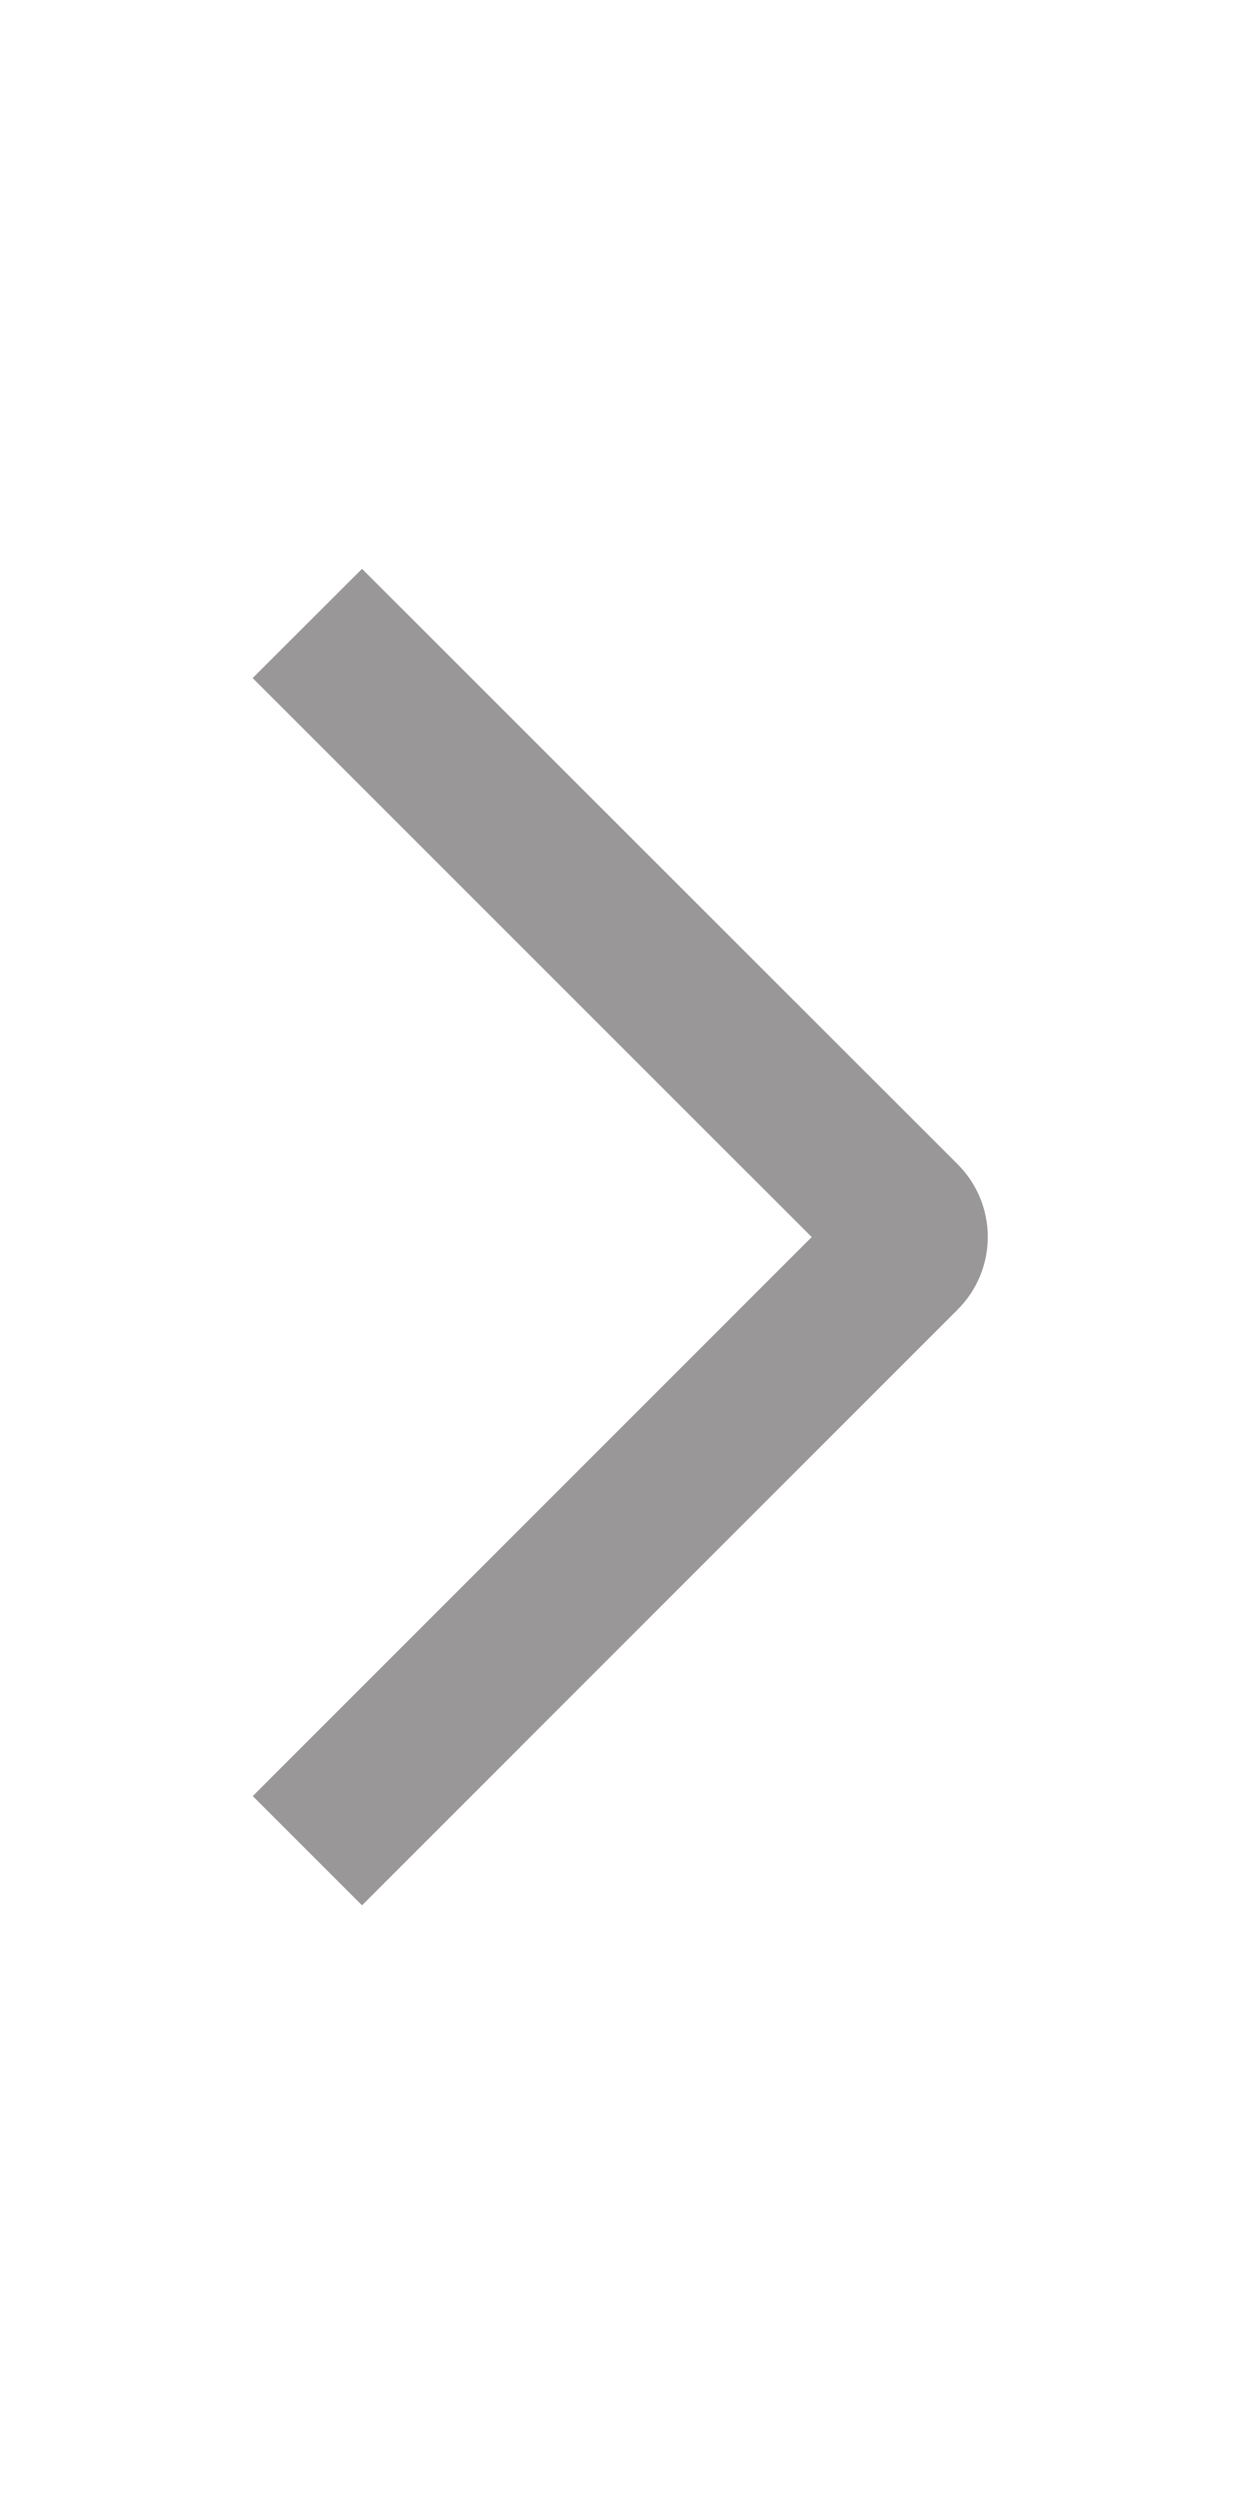 <svg width="31" height="62" viewBox="0 0 31 62" fill="none" xmlns="http://www.w3.org/2000/svg">
<g id="weui:arrow-outlined">
<path id="Vector" d="M6.266 16.816L8.978 14.107L23.746 28.87C23.984 29.106 24.173 29.388 24.302 29.698C24.431 30.007 24.497 30.34 24.497 30.675C24.497 31.011 24.431 31.343 24.302 31.653C24.173 31.963 23.984 32.244 23.746 32.481L8.978 47.252L6.269 44.543L20.13 30.679L6.266 16.816Z" fill="#999797"/>
</g>
</svg>

